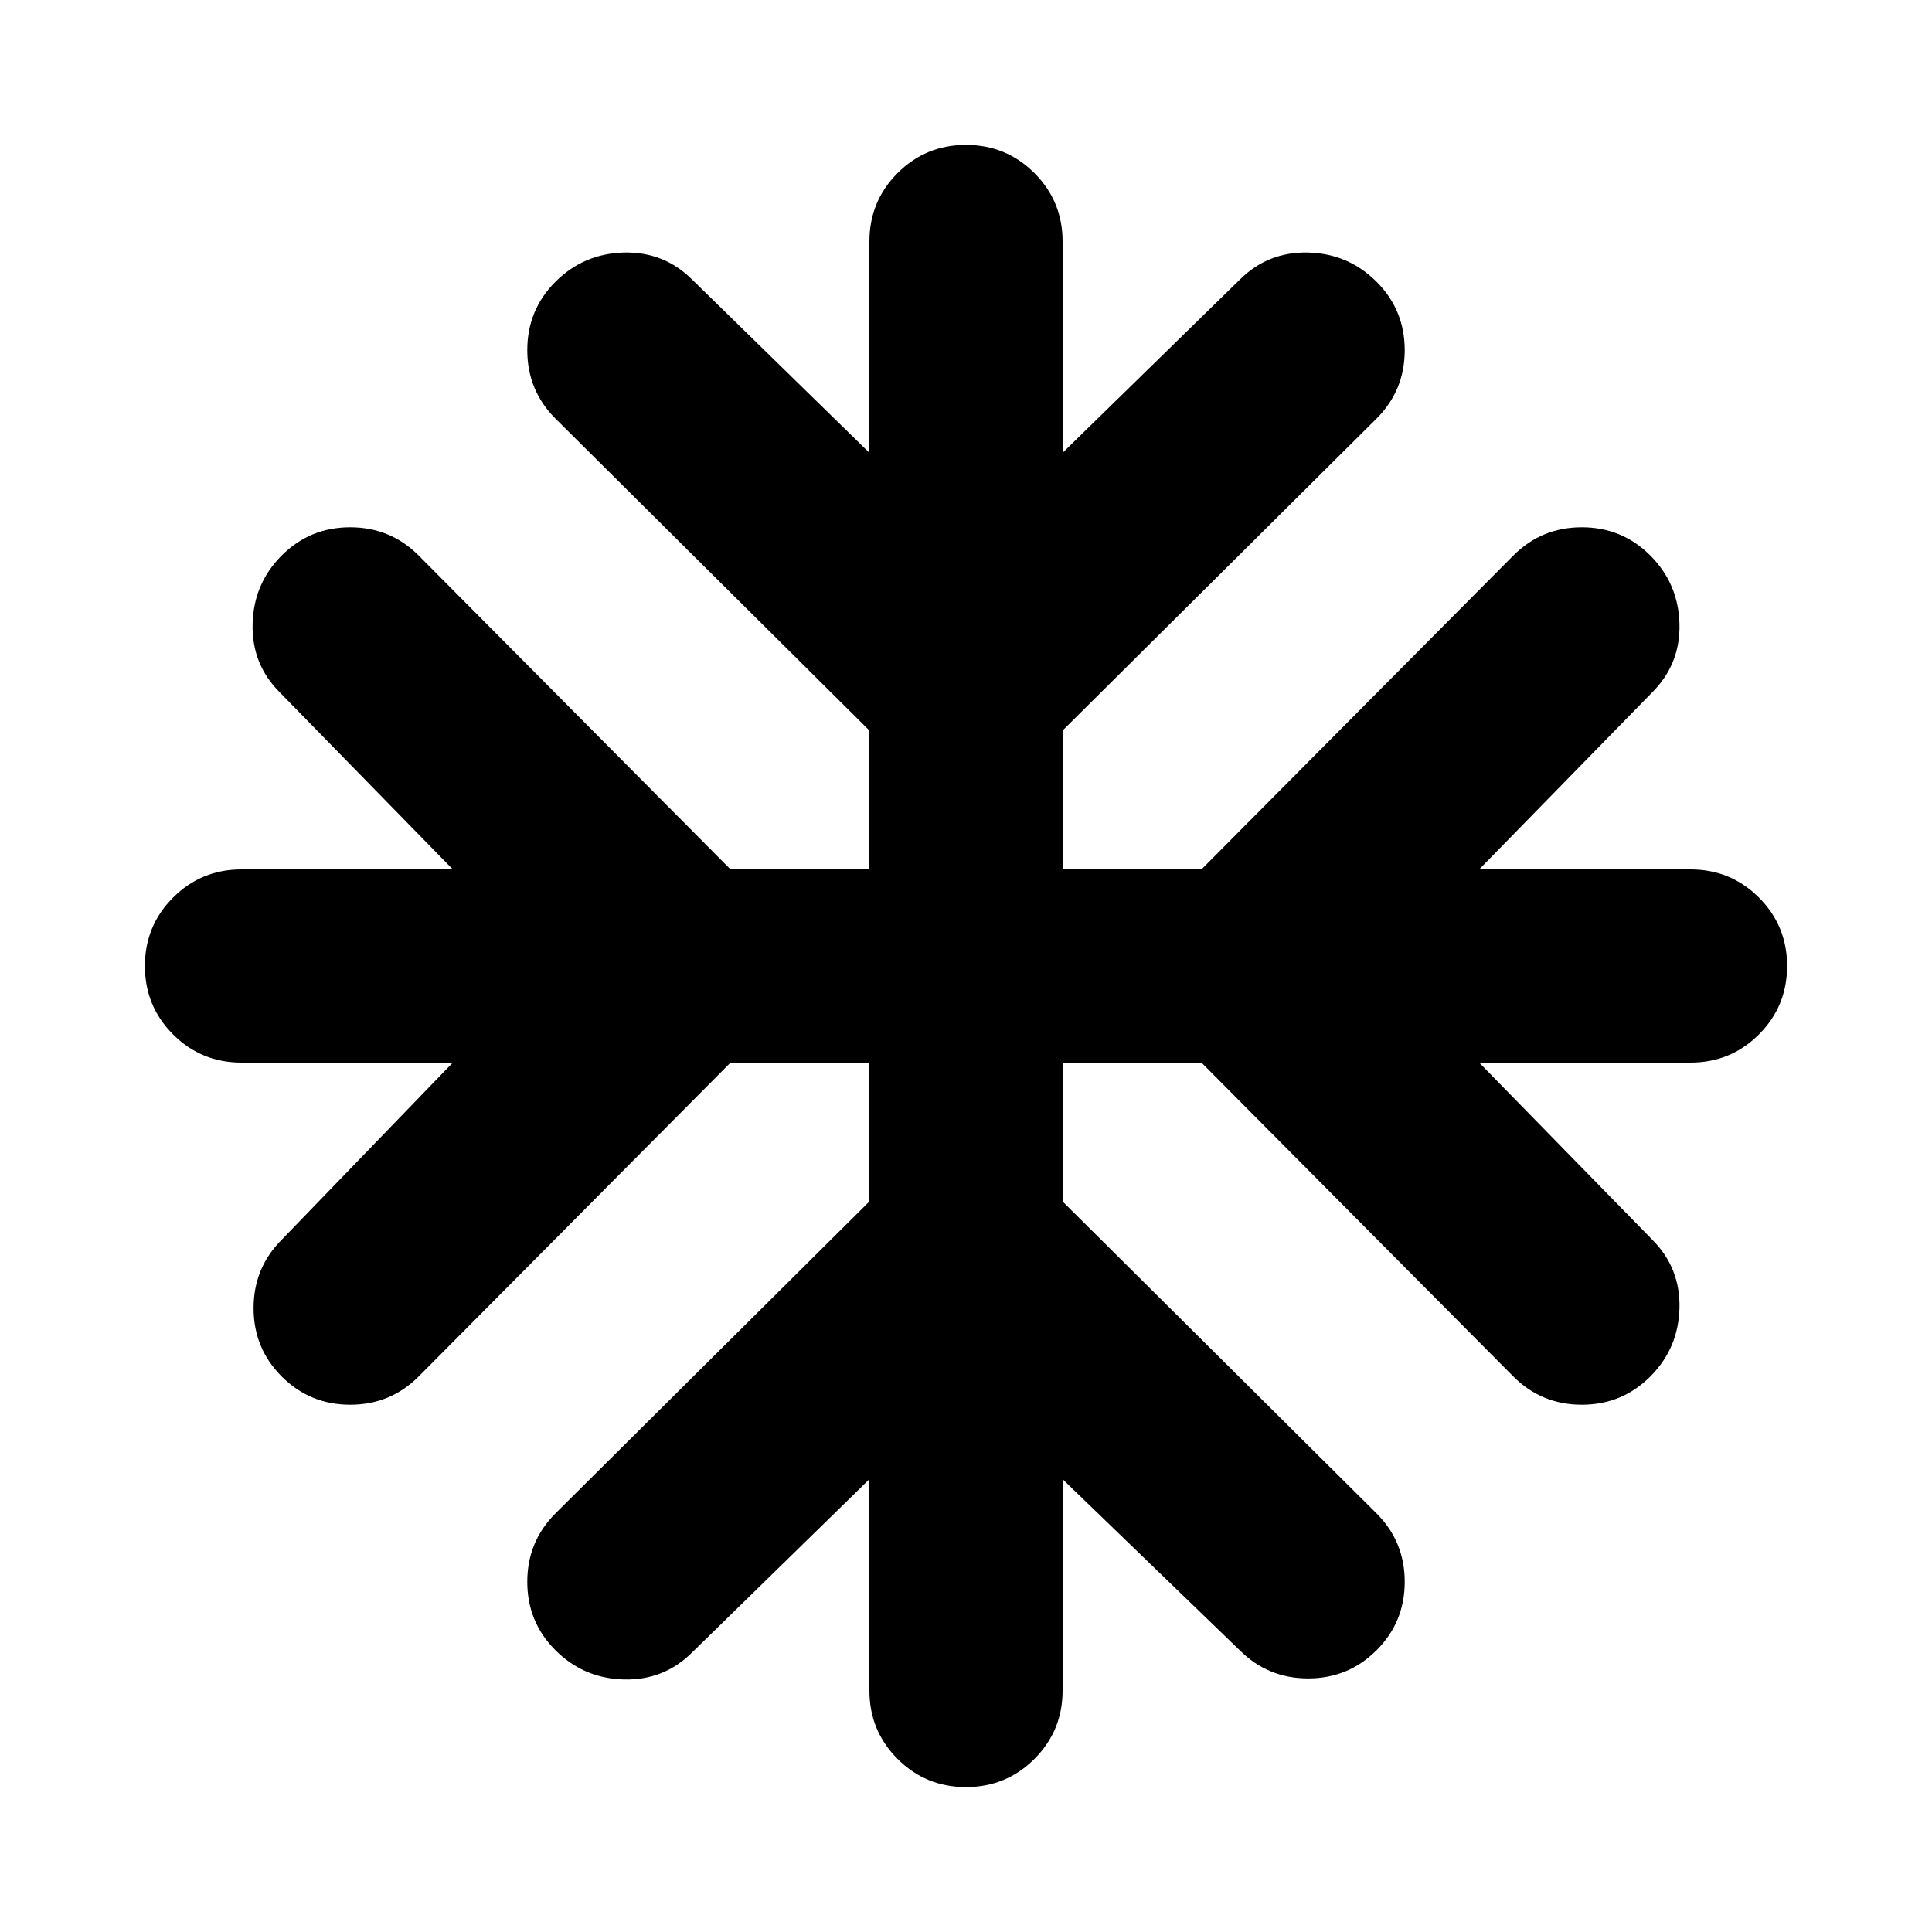 <svg xmlns="http://www.w3.org/2000/svg" height="24" width="24"><path d="M12 22.2Q11.5 22.2 11.15 21.85Q10.8 21.5 10.8 21V18.375L8.6 20.525Q8.25 20.875 7.75 20.863Q7.25 20.85 6.9 20.5Q6.55 20.15 6.55 19.65Q6.55 19.15 6.9 18.8L10.8 14.925V13.2H9.075L5.2 17.1Q4.85 17.45 4.35 17.45Q3.85 17.45 3.5 17.1Q3.15 16.75 3.15 16.25Q3.15 15.75 3.5 15.4L5.625 13.2H3Q2.5 13.2 2.15 12.85Q1.8 12.5 1.8 12Q1.8 11.5 2.15 11.15Q2.5 10.8 3 10.8H5.625L3.475 8.6Q3.125 8.25 3.138 7.75Q3.15 7.25 3.5 6.9Q3.85 6.55 4.35 6.55Q4.85 6.55 5.2 6.9L9.075 10.8H10.8V9.075L6.9 5.2Q6.55 4.85 6.55 4.35Q6.55 3.85 6.9 3.5Q7.25 3.15 7.75 3.137Q8.25 3.125 8.6 3.475L10.8 5.625V3Q10.8 2.5 11.15 2.15Q11.5 1.8 12 1.8Q12.5 1.8 12.85 2.15Q13.2 2.5 13.2 3V5.625L15.4 3.475Q15.75 3.125 16.25 3.137Q16.75 3.15 17.1 3.5Q17.45 3.85 17.45 4.35Q17.45 4.85 17.1 5.2L13.2 9.075V10.8H14.925L18.8 6.9Q19.15 6.55 19.65 6.55Q20.15 6.55 20.5 6.9Q20.85 7.25 20.863 7.75Q20.875 8.25 20.525 8.6L18.375 10.8H21Q21.5 10.8 21.85 11.15Q22.2 11.5 22.2 12Q22.2 12.5 21.85 12.85Q21.5 13.2 21 13.2H18.375L20.525 15.4Q20.875 15.75 20.863 16.25Q20.85 16.75 20.5 17.1Q20.15 17.45 19.65 17.45Q19.15 17.45 18.8 17.1L14.925 13.2H13.2V14.925L17.1 18.8Q17.45 19.15 17.45 19.65Q17.45 20.15 17.1 20.5Q16.75 20.85 16.25 20.85Q15.75 20.85 15.4 20.5L13.2 18.375V21Q13.2 21.5 12.85 21.85Q12.5 22.2 12 22.2Z"/></svg>